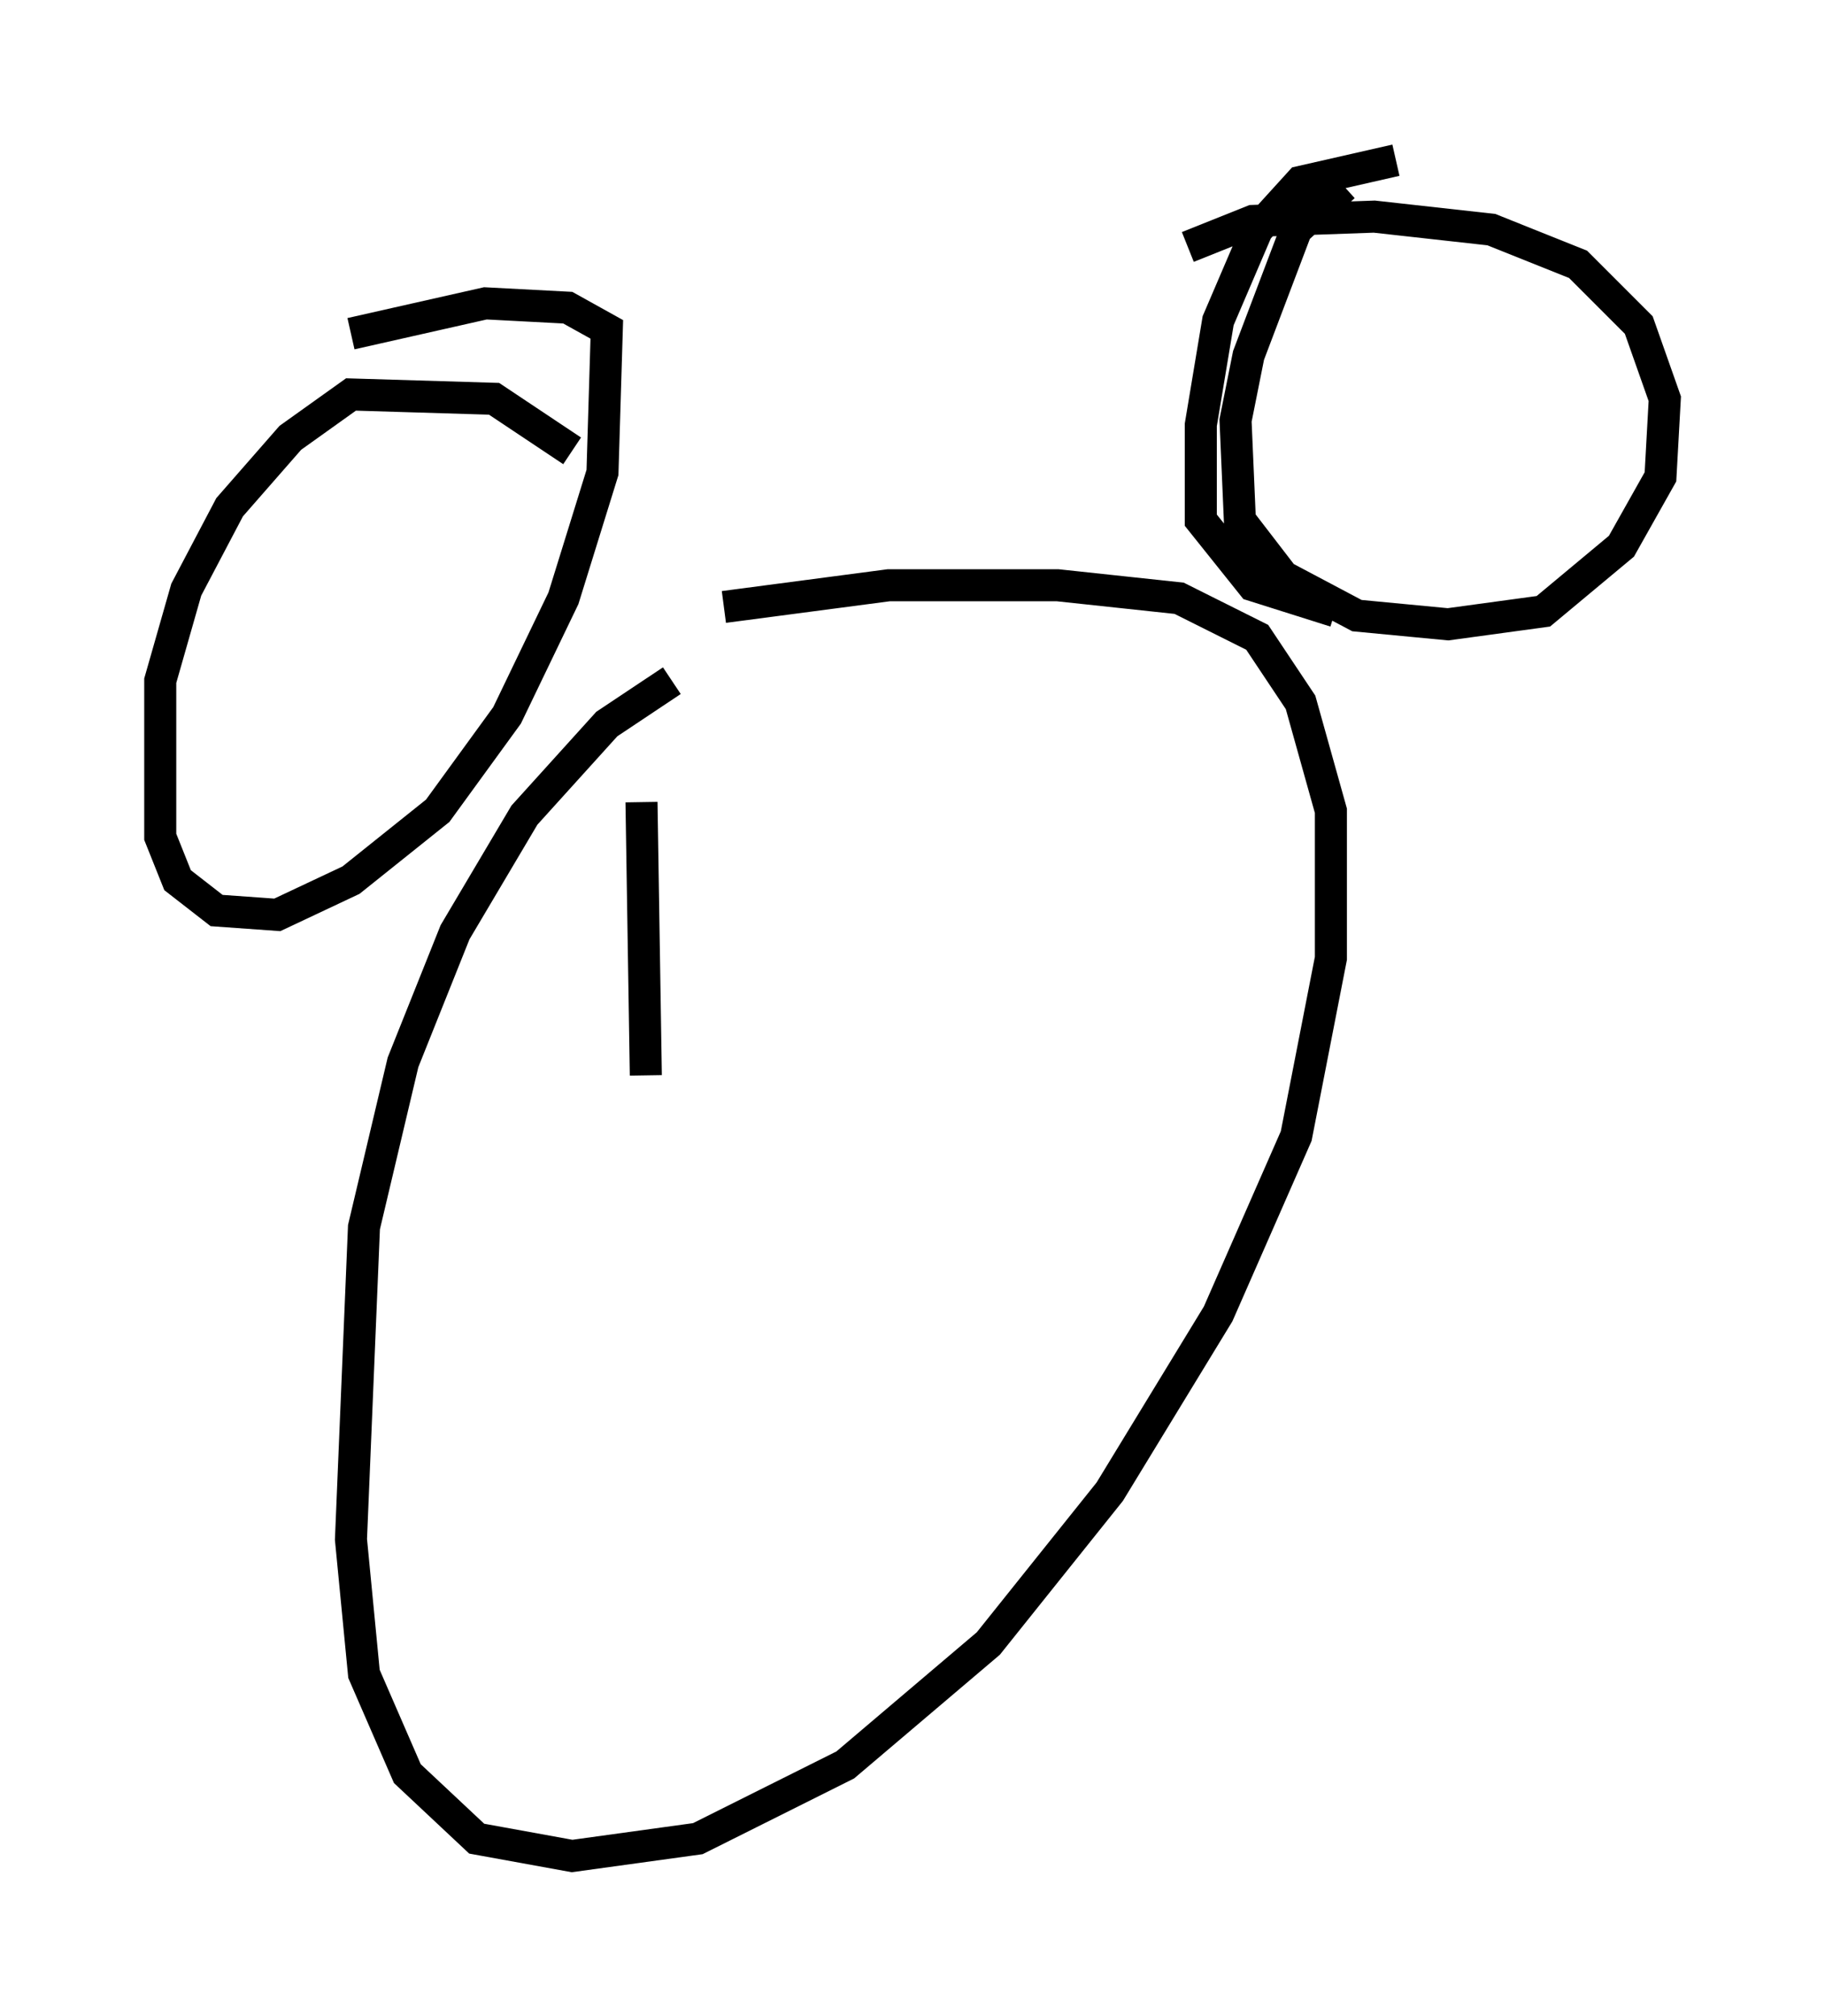 <?xml version="1.0" encoding="utf-8" ?>
<svg baseProfile="full" height="62.909" version="1.1" width="56.955" xmlns="http://www.w3.org/2000/svg" xmlns:ev="http://www.w3.org/2001/xml-events" xmlns:xlink="http://www.w3.org/1999/xlink"><defs /><rect fill="white" height="62.909" width="56.955" x="0" y="0" /><path d="M23.403, 20.426 m-2.436, 0.812 l-2.03, 1.353 -2.571, 2.842 l-2.165, 3.654 -1.624, 4.059 l-1.218, 5.142 -0.406, 9.743 l0.406, 4.195 1.353, 3.112 l2.165, 2.03 2.977, 0.541 l3.924, -0.541 4.601, -2.3 l4.465, -3.789 3.789, -4.736 l3.383, -5.548 2.436, -5.548 l1.083, -5.548 0.0, -4.601 l-0.947, -3.383 -1.353, -2.03 l-2.436, -1.218 -3.789, -0.406 l-5.277, 0.0 -5.142, 0.677 m-4.736, -4.871 l-2.436, -1.624 -4.465, -0.135 l-1.894, 1.353 -1.894, 2.165 l-1.353, 2.571 -0.812, 2.842 l0.0, 4.871 0.541, 1.353 l1.218, 0.947 1.894, 0.135 l2.3, -1.083 2.706, -2.165 l2.165, -2.977 1.759, -3.654 l1.218, -3.924 0.135, -4.465 l-1.218, -0.677 -2.571, -0.135 l-4.195, 0.947 m32.611, -5.413 l-2.977, 0.677 -1.353, 1.488 l-1.218, 2.842 -0.541, 3.248 l0.0, 2.977 1.624, 2.03 l2.571, 0.812 m0.271, -13.261 l-1.488, 1.353 -1.488, 3.924 l-0.406, 2.03 0.135, 3.112 l1.353, 1.759 2.3, 1.218 l2.842, 0.271 2.977, -0.406 l2.436, -2.03 1.218, -2.165 l0.135, -2.436 -0.812, -2.3 l-1.894, -1.894 -2.706, -1.083 l-3.654, -0.406 -3.789, 0.135 l-2.03, 0.812 m-17.05, 17.321 l0.135, 8.525 m10.961, -11.231 " fill="none" stroke="black" stroke-width="1" /></svg>